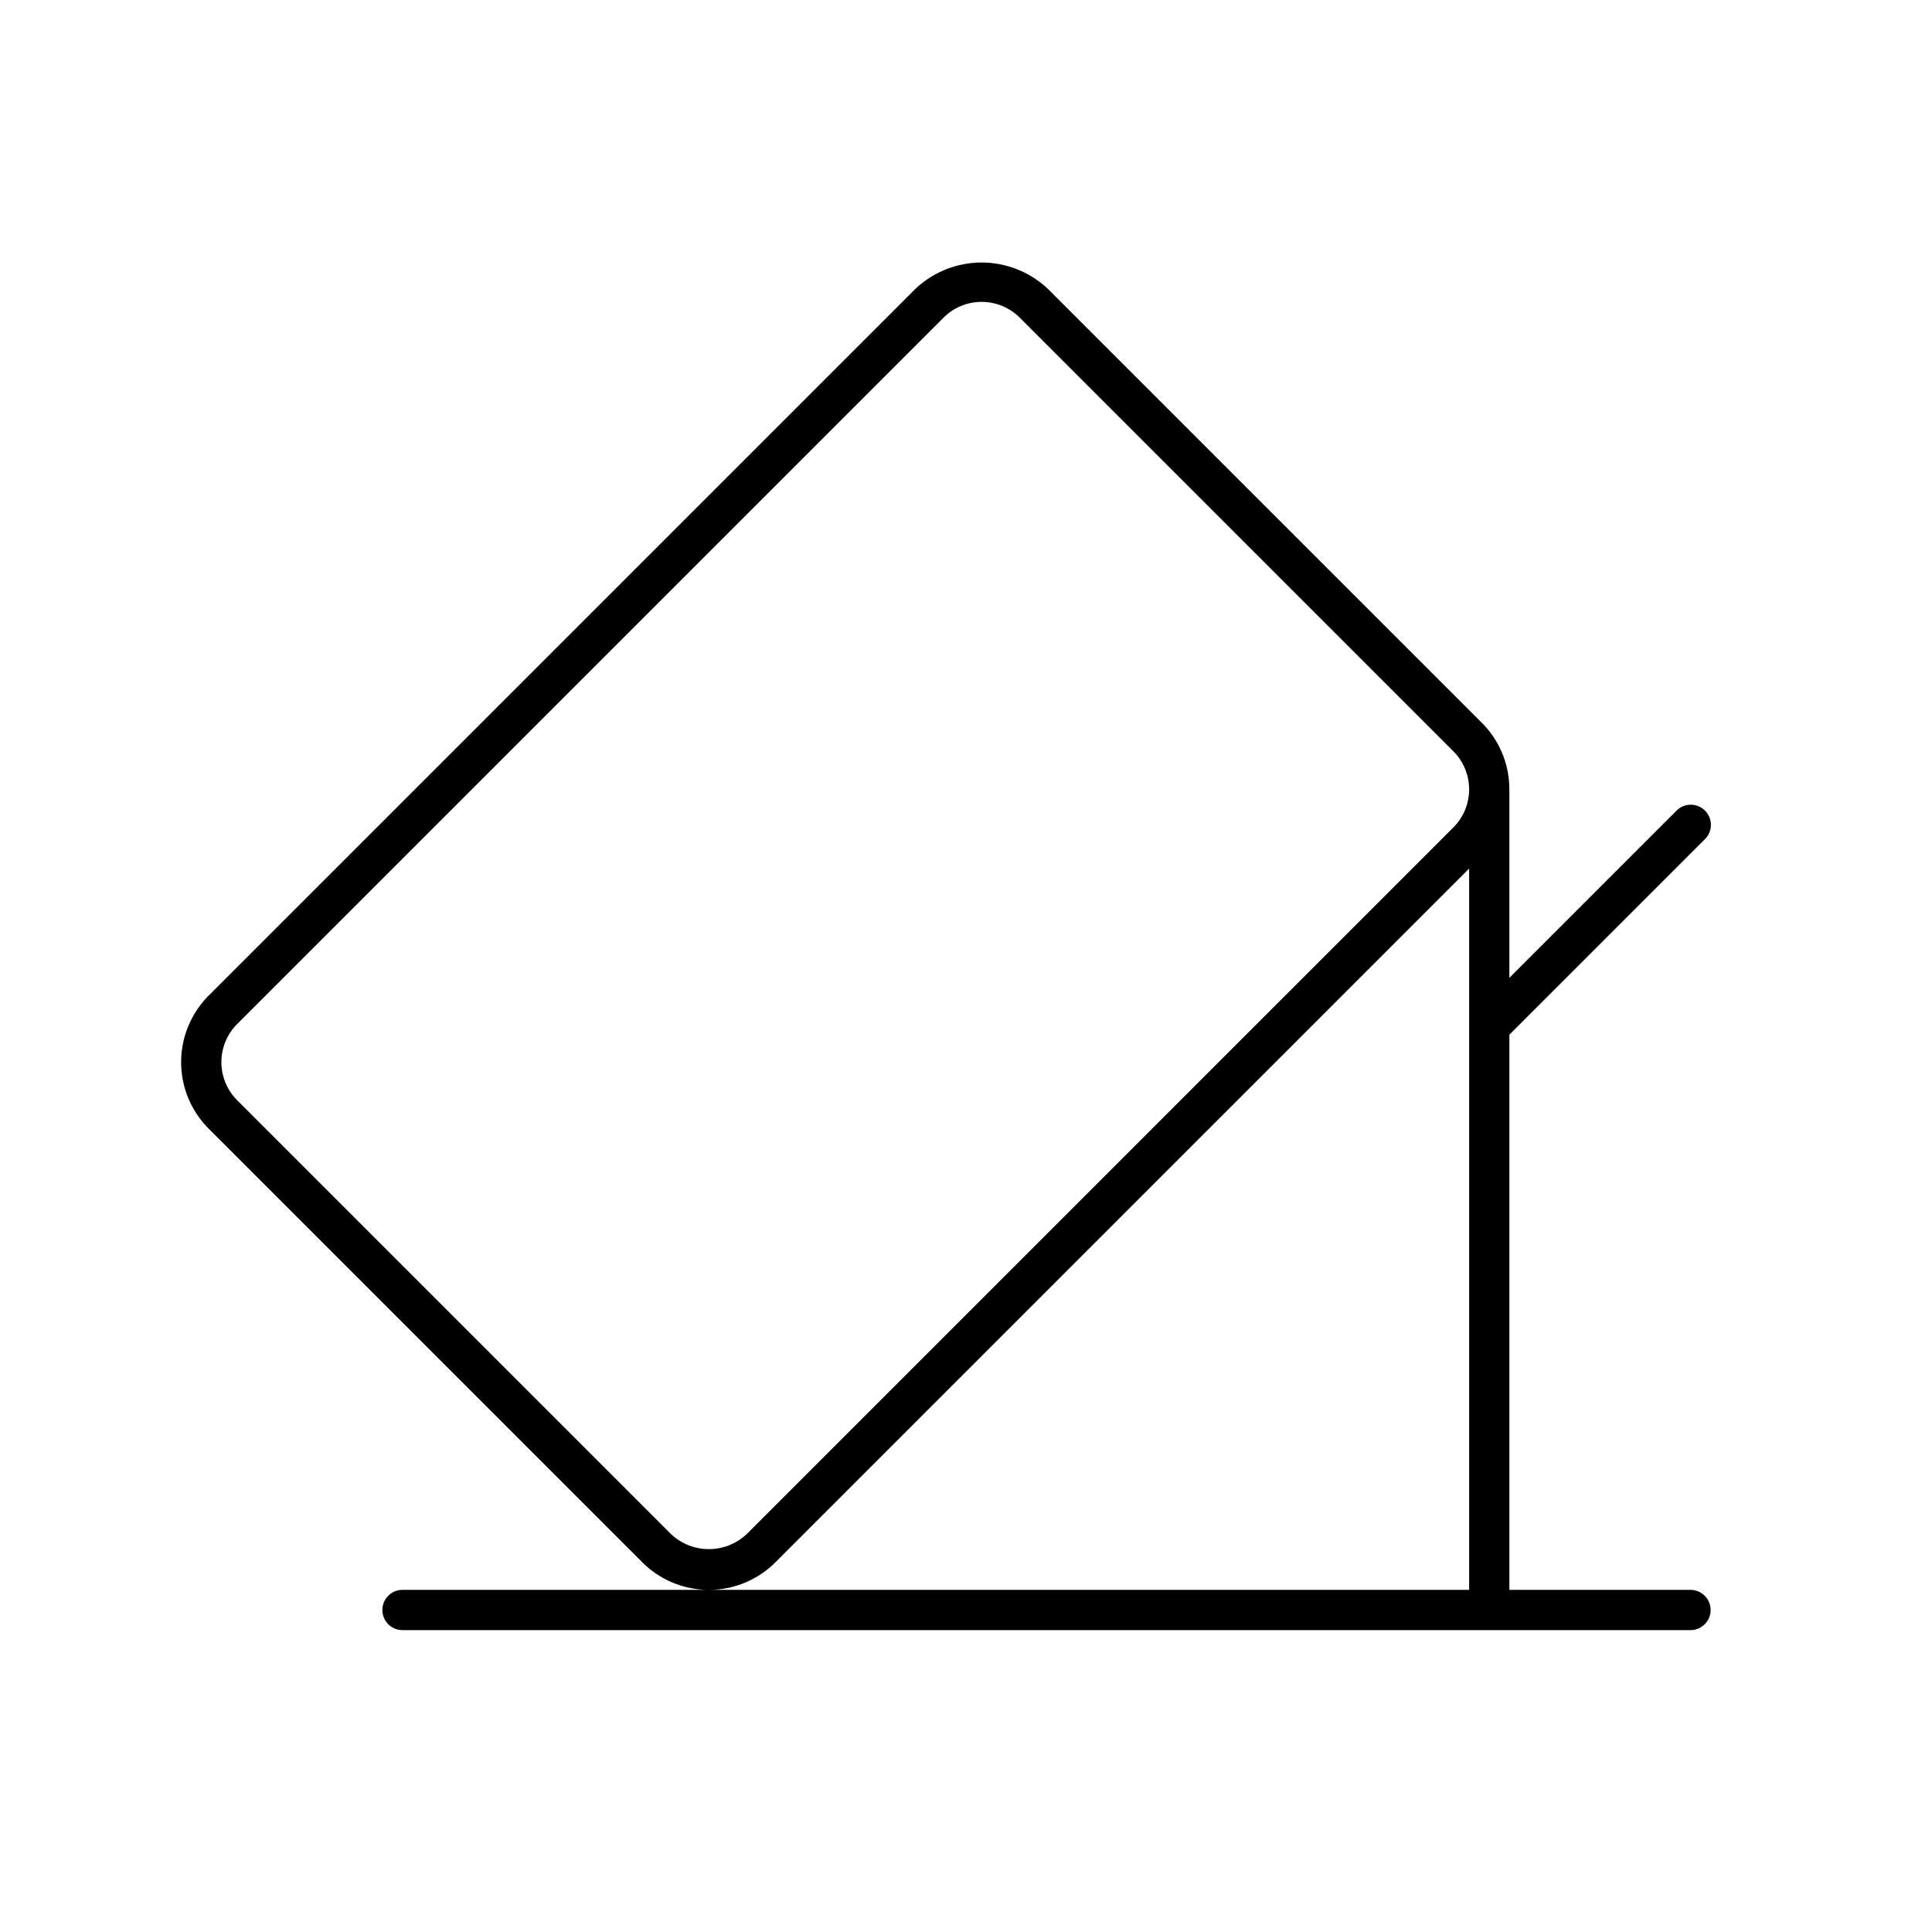 <svg id="Layer_1" data-name="Layer 1" xmlns="http://www.w3.org/2000/svg" viewBox="0 0 48 48"><path d="M42,39.5H37.5V25.707l4.854-4.854a.5.5,0,1,0-.707-.707L37.5,24.293V19.6l-.002-.011a2.321,2.321,0,0,0-.682-1.631L26.042,7.185a2.395,2.395,0,0,0-3.307,0L5.185,24.735a2.339,2.339,0,0,0,0,3.307L15.958,38.815a2.339,2.339,0,0,0,3.307,0L36.5,21.58V39.5H10a.5.5,0,0,0,0,1H42a.5.5,0,0,0,0-1ZM36.108,20.558,18.558,38.108a1.37,1.37,0,0,1-1.893,0L5.892,27.335a1.339,1.339,0,0,1,0-1.893L23.442,7.892a1.339,1.339,0,0,1,1.893,0L36.108,18.665a1.339,1.339,0,0,1,0,1.893Z"/></svg>